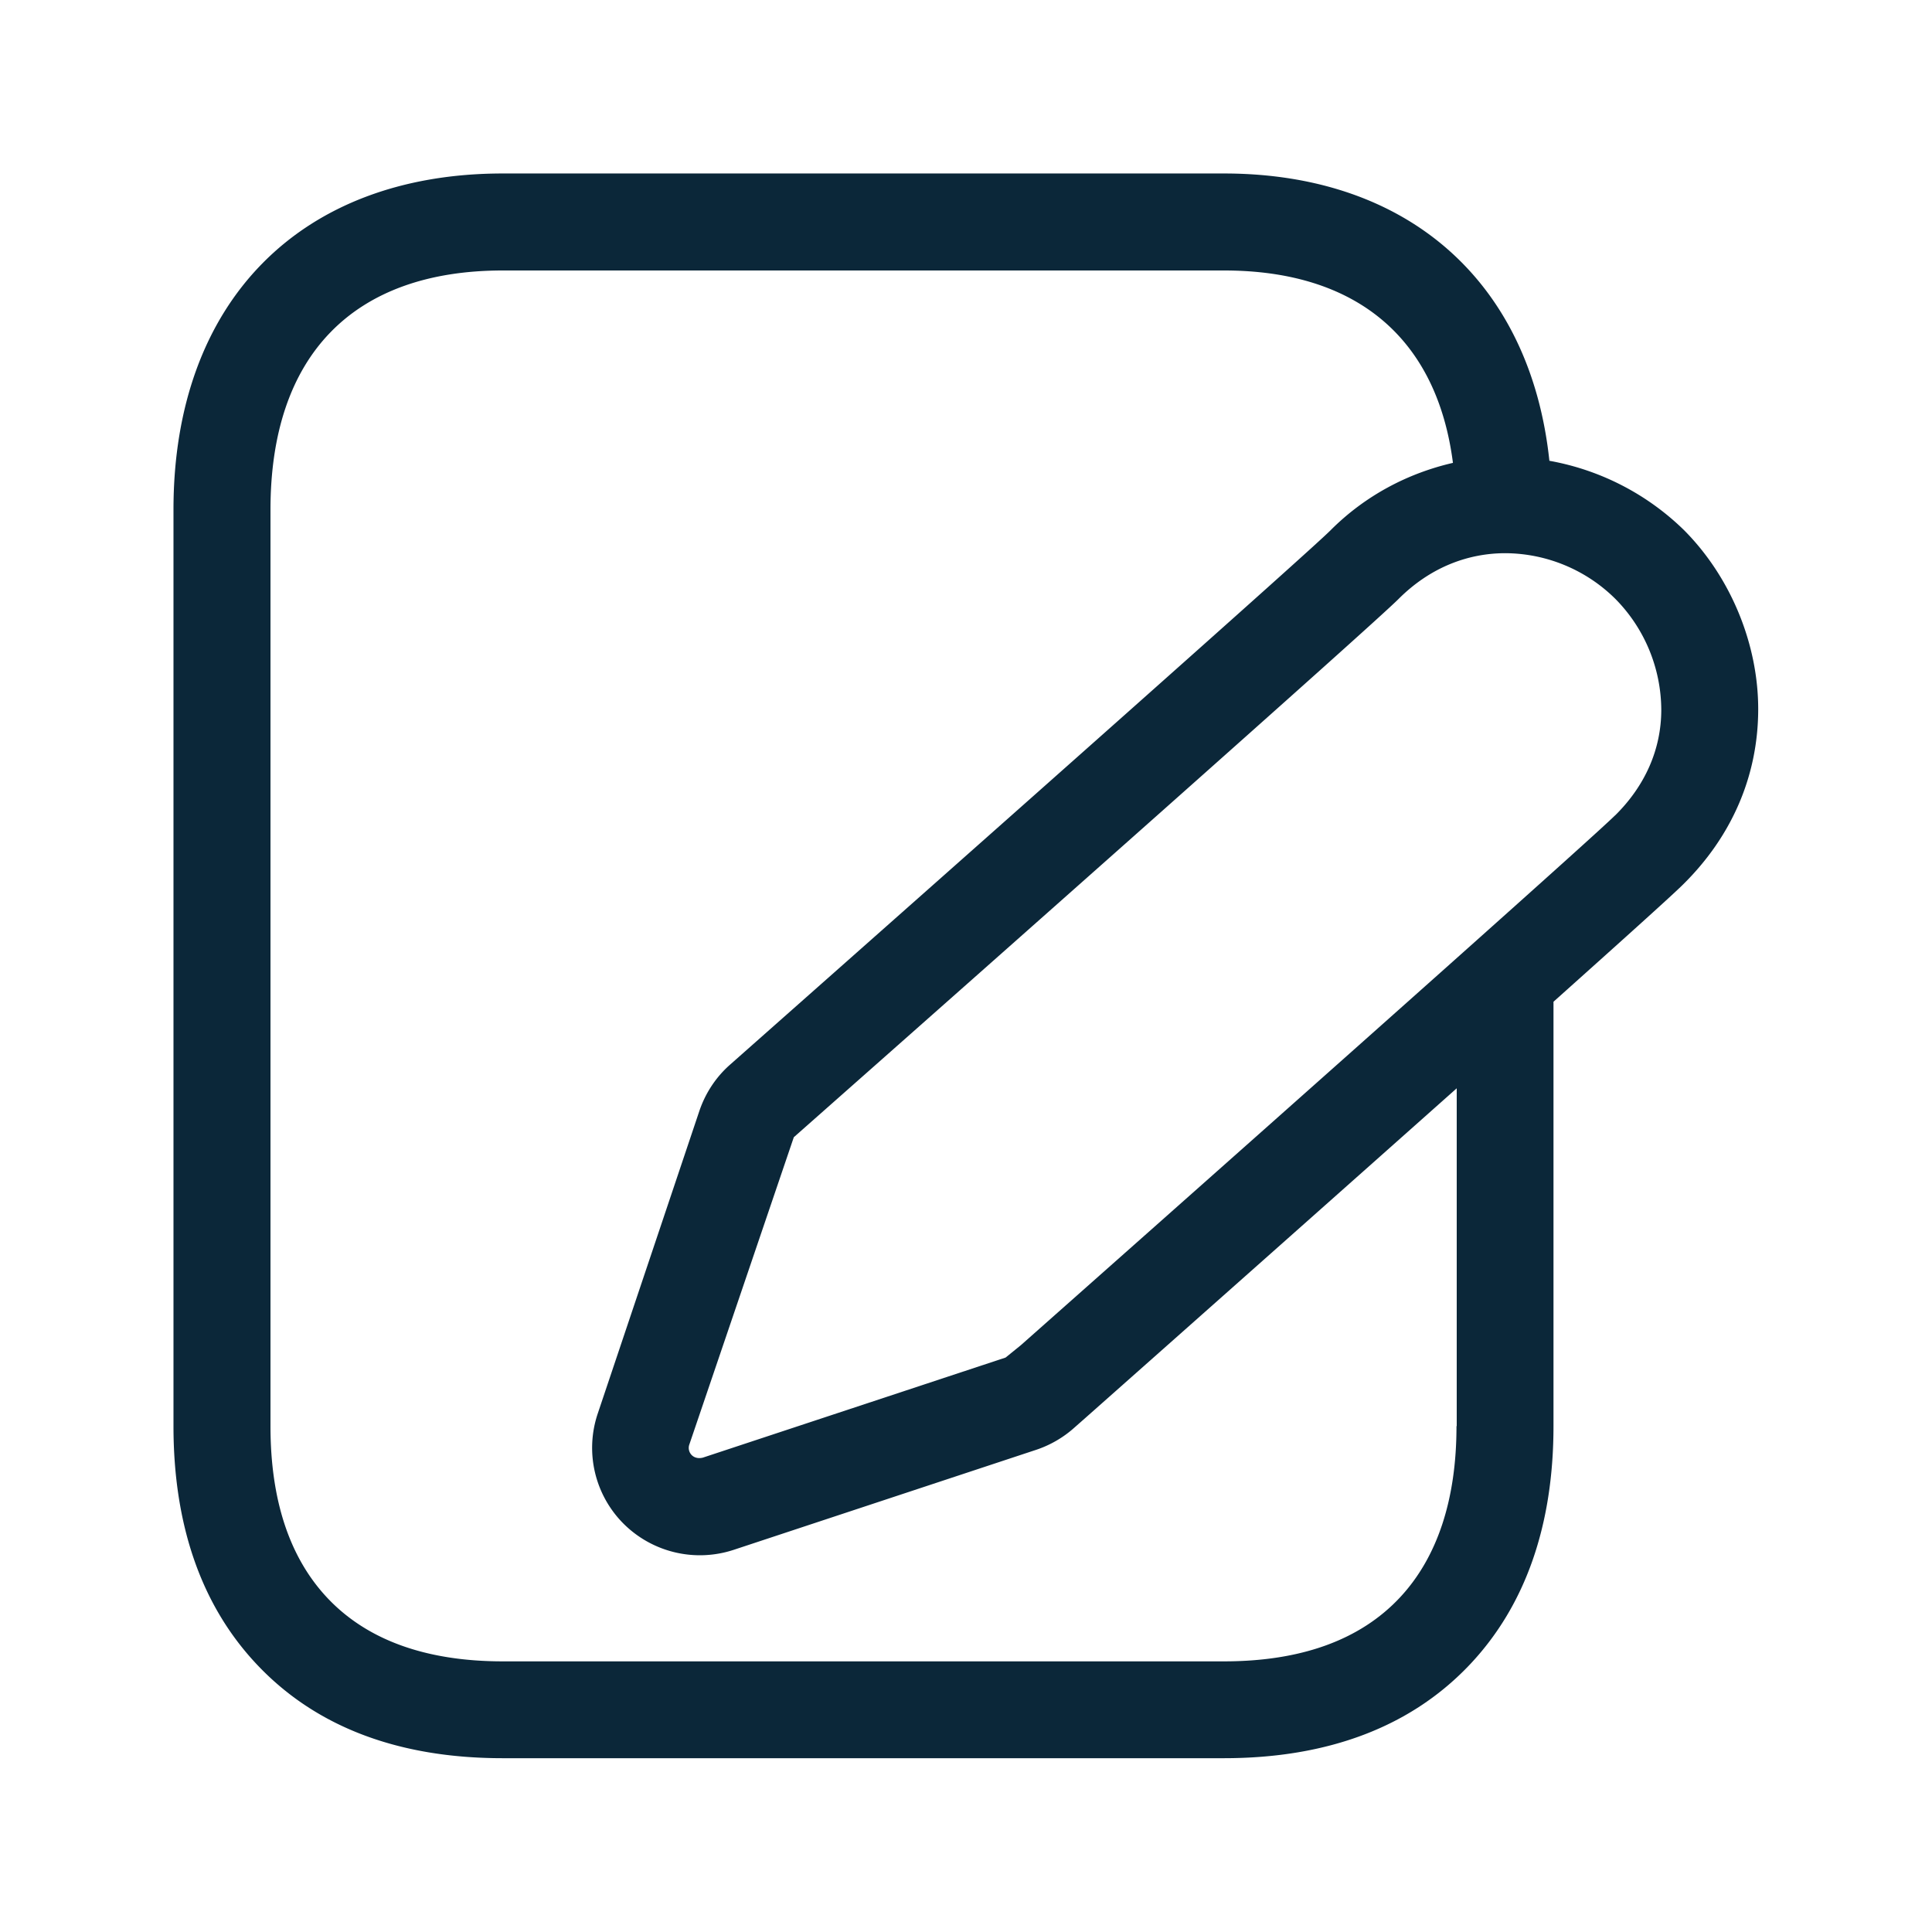 <svg xmlns="http://www.w3.org/2000/svg" width="24" height="24" fill="none"><path fill="#0B2739" d="M20.92 6.586c.58.583.924 1.418.921 2.233-.003.818-.325 1.568-.933 2.168-.126.126-.736.675-1.61 1.457v5.271c0 1.23-.347 2.224-1.03 2.953-.73.778-1.763 1.173-3.065 1.173H6.245c-1.306 0-2.334-.395-3.062-1.173-.683-.729-1.028-1.723-1.028-2.953V6.331c0-2.577 1.569-4.176 4.092-4.176h8.956c2.302 0 3.81 1.361 4.044 3.569a3.2 3.2 0 0 1 1.673.862m-2.827 11.13h.003v-4.197l-.002.002a3108.203 3108.203 0 0 1-4.611 4.093l-.143.126c-.135.12-.297.213-.468.27l-3.759 1.243a1.343 1.343 0 0 1-1.367-.325 1.333 1.333 0 0 1-.32-1.37L8.688 13.8c.076-.224.208-.423.384-.577 3.423-3.028 7.202-6.38 7.457-6.636.43-.431.96-.708 1.52-.837-.198-1.538-1.187-2.39-2.843-2.39H6.247c-1.862 0-2.887 1.057-2.887 2.972v11.384c0 .916.235 1.63.703 2.13.493.526 1.226.792 2.184.792h8.958c.958 0 1.692-.266 2.185-.793.465-.498.703-1.216.703-2.129m1.97-7.586c.375-.37.574-.824.574-1.314a1.973 1.973 0 0 0-.569-1.375 1.955 1.955 0 0 0-1.367-.569c-.46 0-.93.171-1.328.569-.33.33-5.058 4.518-7.512 6.686l-1.297 3.815a.127.127 0 0 0 .03.135c.034.033.085.044.138.03l3.76-1.243.19-.154c4.44-3.933 7.131-6.334 7.38-6.58"/></svg>